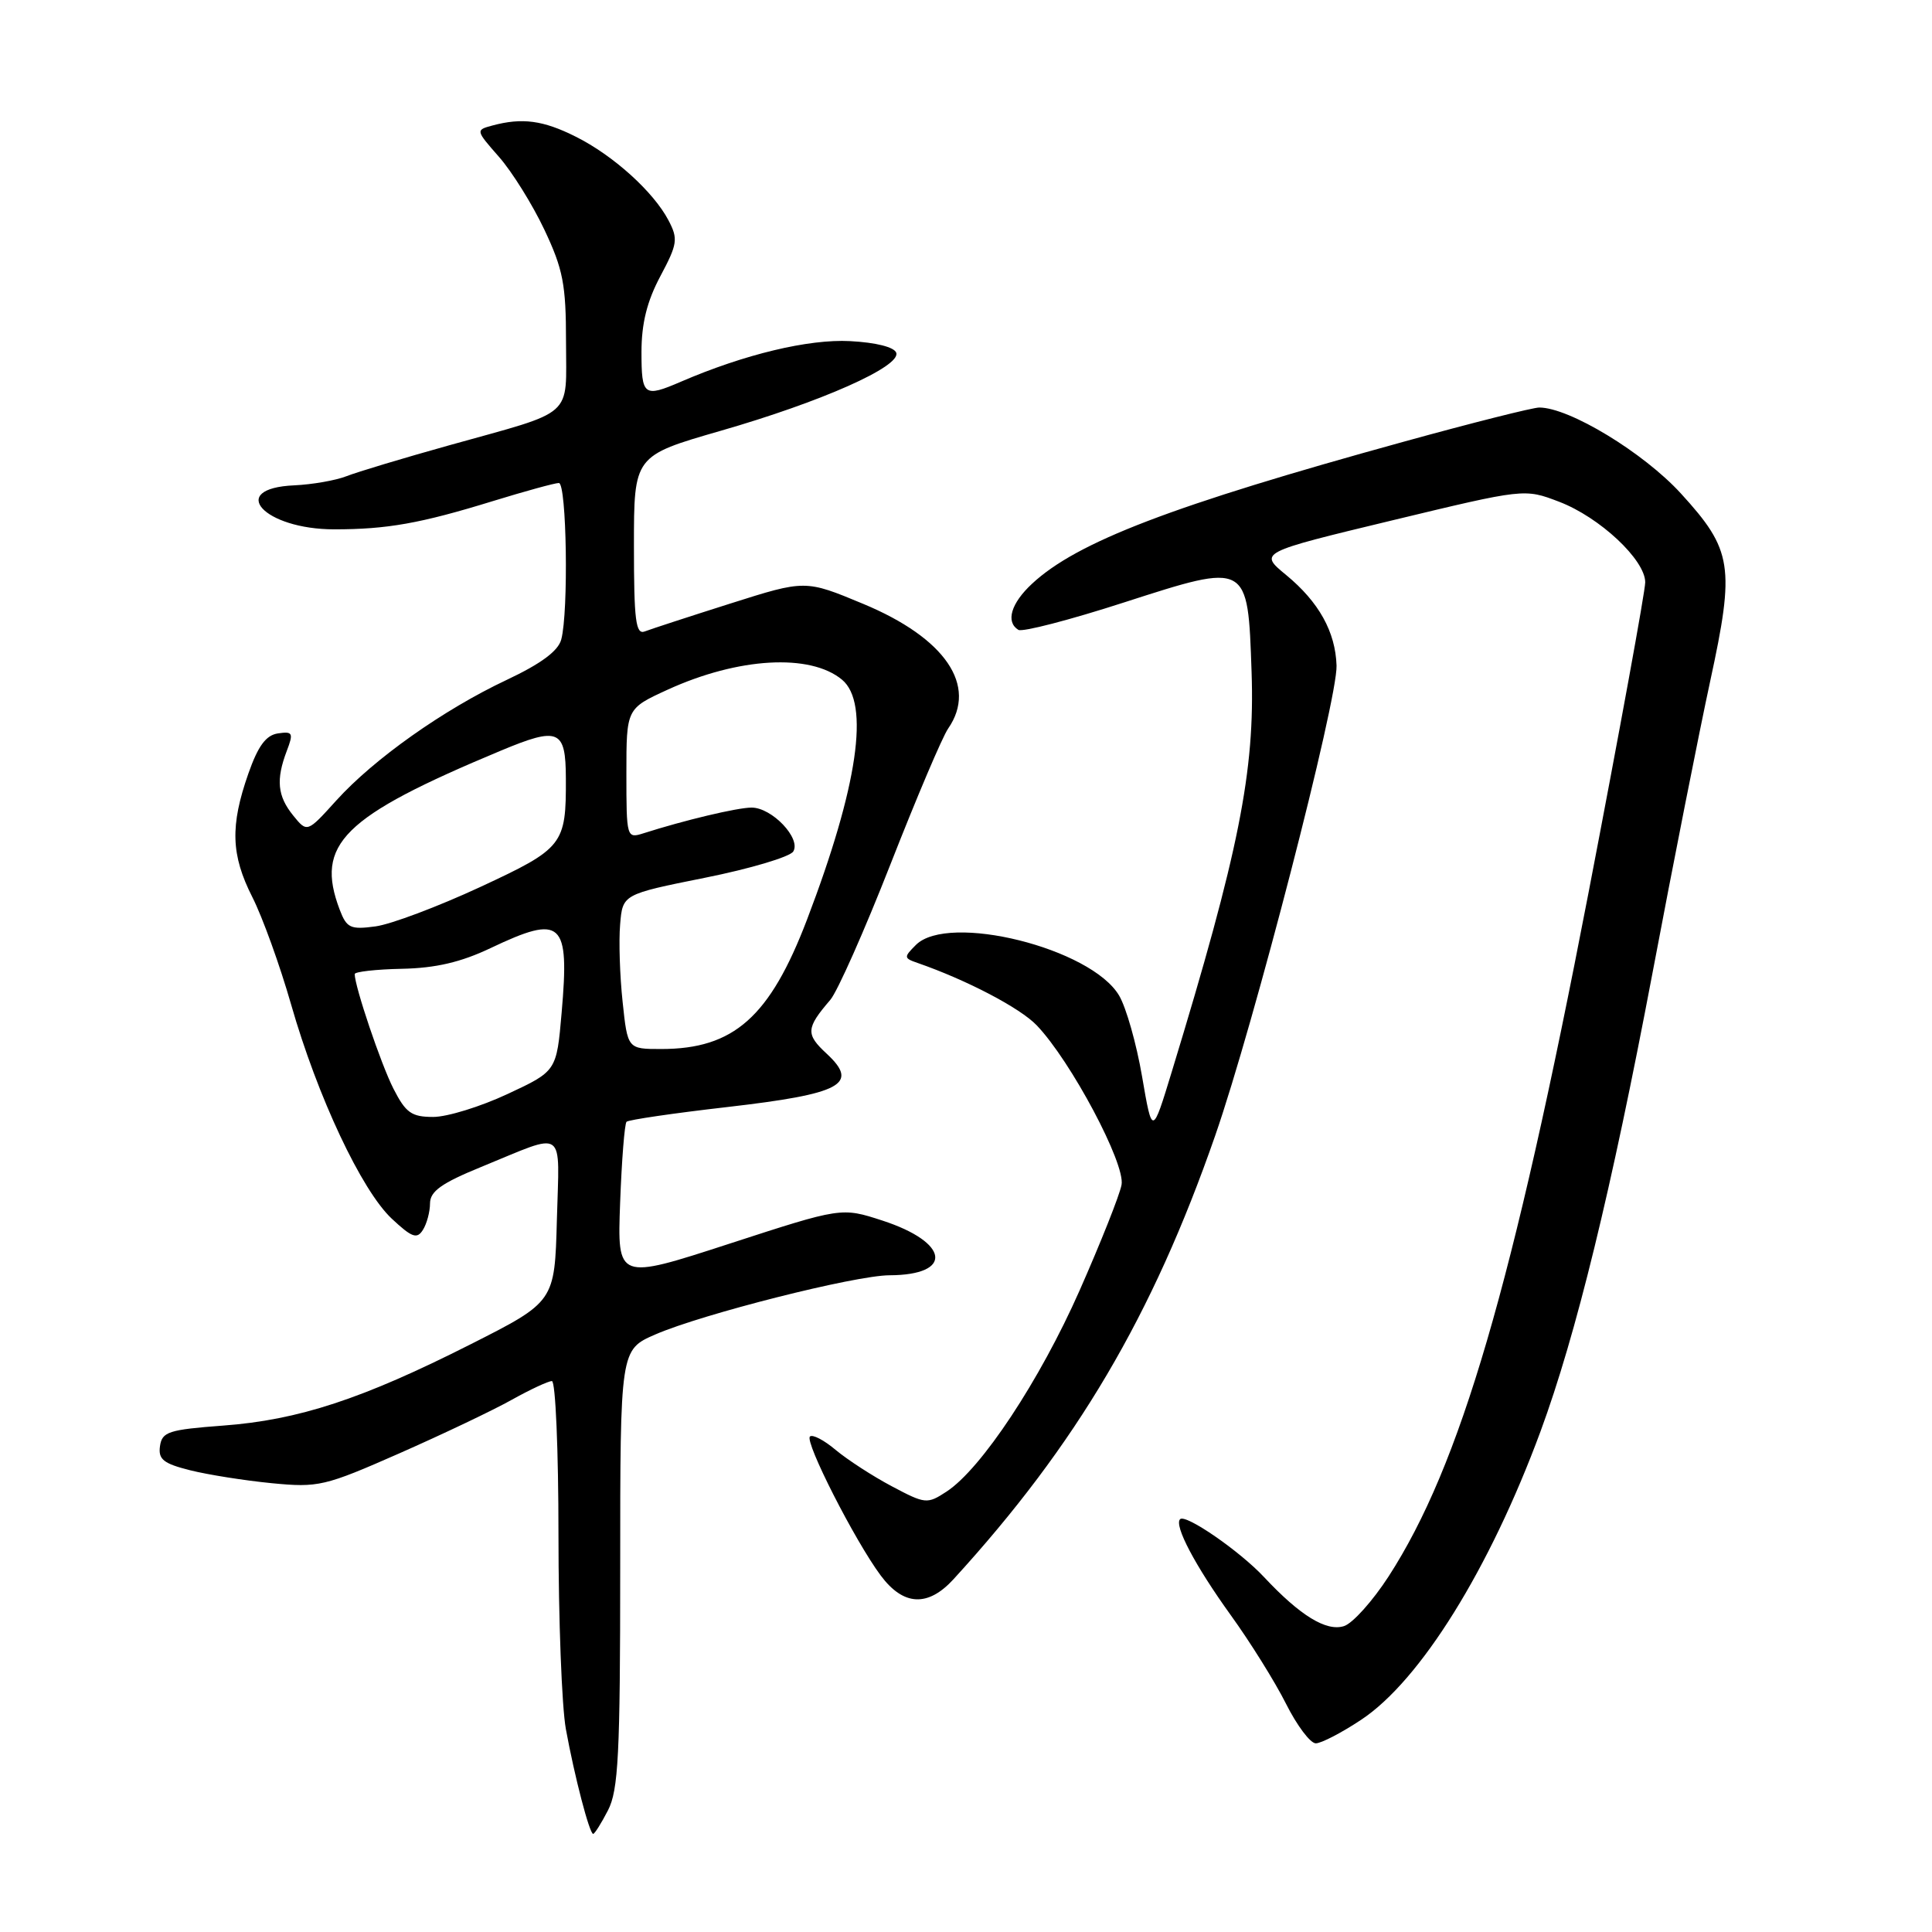 <?xml version="1.0" encoding="UTF-8" standalone="no"?>
<!DOCTYPE svg PUBLIC "-//W3C//DTD SVG 1.1//EN" "http://www.w3.org/Graphics/SVG/1.1/DTD/svg11.dtd" >
<svg xmlns="http://www.w3.org/2000/svg" xmlns:xlink="http://www.w3.org/1999/xlink" version="1.1" viewBox="0 0 256 256">
 <g >
 <path fill="currentColor"
d=" M 80.56 239.88 C 81.94 237.21 82.18 232.50 82.18 207.80 C 82.18 178.85 82.18 178.85 86.84 176.82 C 93.05 174.12 113.29 169.00 117.86 168.98 C 126.37 168.95 125.81 164.63 116.92 161.73 C 111.50 159.97 111.50 159.97 96.64 164.80 C 81.79 169.63 81.79 169.63 82.17 159.37 C 82.38 153.73 82.76 148.91 83.02 148.64 C 83.29 148.38 89.29 147.50 96.36 146.69 C 111.52 144.94 113.90 143.67 109.55 139.63 C 106.74 137.03 106.79 136.25 110.01 132.50 C 110.96 131.40 114.55 123.30 118.00 114.50 C 121.45 105.70 124.88 97.61 125.64 96.53 C 129.56 90.85 125.27 84.55 114.39 80.02 C 106.71 76.82 106.71 76.82 96.78 79.97 C 91.32 81.70 86.21 83.37 85.43 83.67 C 84.24 84.12 84.00 82.21 84.00 72.31 C 84.00 60.40 84.00 60.40 95.47 57.09 C 108.85 53.24 119.36 48.57 118.76 46.75 C 118.51 46.00 116.09 45.38 112.64 45.20 C 107.14 44.91 98.64 46.95 90.22 50.58 C 85.31 52.70 85.00 52.46 85.00 46.65 C 85.00 42.86 85.73 39.92 87.50 36.60 C 89.78 32.32 89.87 31.66 88.58 29.20 C 86.60 25.42 81.26 20.59 76.29 18.11 C 71.97 15.94 69.19 15.57 65.25 16.63 C 63.01 17.23 63.02 17.26 66.13 20.80 C 67.85 22.76 70.55 27.09 72.13 30.43 C 74.61 35.68 75.00 37.69 75.00 45.27 C 75.00 55.51 76.37 54.30 59.50 59.01 C 53.45 60.70 47.33 62.54 45.91 63.10 C 44.48 63.66 41.37 64.20 38.99 64.31 C 30.02 64.71 34.96 70.14 44.29 70.14 C 51.29 70.14 55.70 69.36 65.30 66.40 C 69.59 65.08 73.53 64.00 74.05 64.00 C 75.09 64.00 75.35 81.09 74.37 84.73 C 73.97 86.26 71.68 87.95 67.14 90.09 C 58.77 94.03 49.53 100.57 44.55 106.08 C 40.70 110.34 40.70 110.34 38.85 108.06 C 36.76 105.48 36.55 103.32 38.00 99.50 C 38.91 97.12 38.79 96.89 36.83 97.18 C 35.24 97.42 34.20 98.83 32.91 102.50 C 30.48 109.43 30.60 113.28 33.44 118.88 C 34.78 121.52 37.09 127.92 38.57 133.09 C 42.08 145.34 47.91 157.73 51.91 161.48 C 54.57 163.97 55.25 164.22 56.03 162.98 C 56.55 162.17 56.98 160.57 56.98 159.44 C 57.00 157.85 58.51 156.77 63.75 154.63 C 75.18 149.96 74.11 149.22 73.79 161.62 C 73.50 172.49 73.50 172.49 62.33 178.14 C 47.99 185.39 39.55 188.16 29.54 188.90 C 22.34 189.44 21.47 189.72 21.20 191.62 C 20.95 193.37 21.65 193.93 25.20 194.82 C 27.56 195.41 32.42 196.18 36.00 196.53 C 42.19 197.13 43.01 196.94 52.93 192.57 C 58.67 190.04 65.37 186.85 67.81 185.48 C 70.25 184.12 72.65 183.00 73.13 183.00 C 73.61 183.00 74.00 192.16 74.00 203.36 C 74.00 214.56 74.44 226.15 74.98 229.11 C 76.13 235.41 78.11 243.00 78.60 243.00 C 78.79 243.00 79.68 241.59 80.56 239.88 Z  M 180.36 227.88 C 188.20 222.69 197.40 207.89 204.13 189.66 C 208.83 176.90 213.50 157.78 218.95 129.00 C 221.70 114.42 225.15 97.01 226.60 90.30 C 229.91 75.04 229.57 72.88 222.72 65.38 C 217.77 59.97 207.94 54.00 203.96 54.00 C 203.11 54.00 195.01 56.04 185.96 58.54 C 155.29 66.99 142.71 71.80 136.75 77.35 C 133.96 79.94 133.23 82.41 134.94 83.46 C 135.46 83.78 141.76 82.15 148.96 79.82 C 165.44 74.51 165.34 74.46 165.84 89.02 C 166.30 102.19 164.18 112.80 155.27 142.00 C 152.68 150.50 152.68 150.50 151.33 142.64 C 150.59 138.31 149.22 133.49 148.29 131.92 C 144.58 125.63 125.65 120.92 121.36 125.21 C 119.74 126.83 119.75 126.96 121.57 127.59 C 128.08 129.85 135.16 133.55 137.37 135.86 C 141.89 140.58 149.15 154.23 148.61 157.00 C 148.35 158.38 145.84 164.68 143.05 171.00 C 137.78 182.92 130.04 194.62 125.43 197.64 C 122.86 199.32 122.62 199.30 118.17 196.94 C 115.64 195.60 112.30 193.43 110.74 192.13 C 109.19 190.82 107.65 190.02 107.32 190.35 C 106.61 191.06 113.27 204.15 116.69 208.75 C 119.70 212.80 122.95 212.97 126.35 209.25 C 142.64 191.44 152.71 174.36 161.01 150.50 C 166.13 135.78 177.25 92.73 177.10 88.19 C 176.95 83.71 174.76 79.77 170.42 76.19 C 166.80 73.21 166.80 73.21 184.40 68.97 C 202.00 64.73 202.00 64.73 206.58 66.48 C 211.96 68.53 218.00 74.18 218.00 77.16 C 218.00 78.32 214.61 96.87 210.47 118.38 C 200.44 170.42 193.49 194.20 184.00 208.88 C 181.89 212.14 179.23 215.11 178.08 215.47 C 175.75 216.21 172.28 214.09 167.50 208.98 C 164.27 205.52 157.09 200.57 156.37 201.30 C 155.54 202.12 158.37 207.47 163.07 214.00 C 165.65 217.57 168.95 222.86 170.40 225.75 C 171.85 228.64 173.62 231.00 174.35 231.00 C 175.07 231.00 177.77 229.60 180.36 227.88 Z  M 52.13 144.25 C 50.47 140.99 47.00 130.70 47.00 129.07 C 47.00 128.76 49.82 128.44 53.25 128.37 C 57.72 128.28 61.07 127.50 65.00 125.63 C 74.49 121.12 75.48 122.03 74.42 134.18 C 73.75 141.93 73.75 141.93 67.26 144.96 C 63.69 146.63 59.26 148.00 57.41 148.00 C 54.52 148.00 53.77 147.46 52.13 144.25 Z  M 82.50 132.75 C 82.13 129.31 81.98 124.70 82.17 122.50 C 82.50 118.50 82.50 118.50 93.40 116.31 C 99.40 115.11 104.66 113.54 105.11 112.83 C 106.18 111.10 102.28 107.00 99.58 107.01 C 97.66 107.02 90.66 108.69 85.25 110.42 C 83.04 111.12 83.00 111.00 83.00 102.51 C 83.00 93.89 83.00 93.89 88.46 91.39 C 97.82 87.11 107.35 86.56 111.57 90.06 C 115.29 93.15 113.68 104.18 106.94 121.84 C 102.01 134.76 97.23 139.00 87.61 139.00 C 83.16 139.00 83.16 139.00 82.50 132.75 Z  M 45.02 120.56 C 41.71 111.85 45.37 108.23 66.33 99.48 C 74.04 96.26 74.96 96.65 74.98 103.13 C 75.02 111.94 74.65 112.41 63.64 117.53 C 58.06 120.12 51.82 122.47 49.77 122.75 C 46.44 123.20 45.94 122.97 45.02 120.56 Z "/>
</g>
</svg>